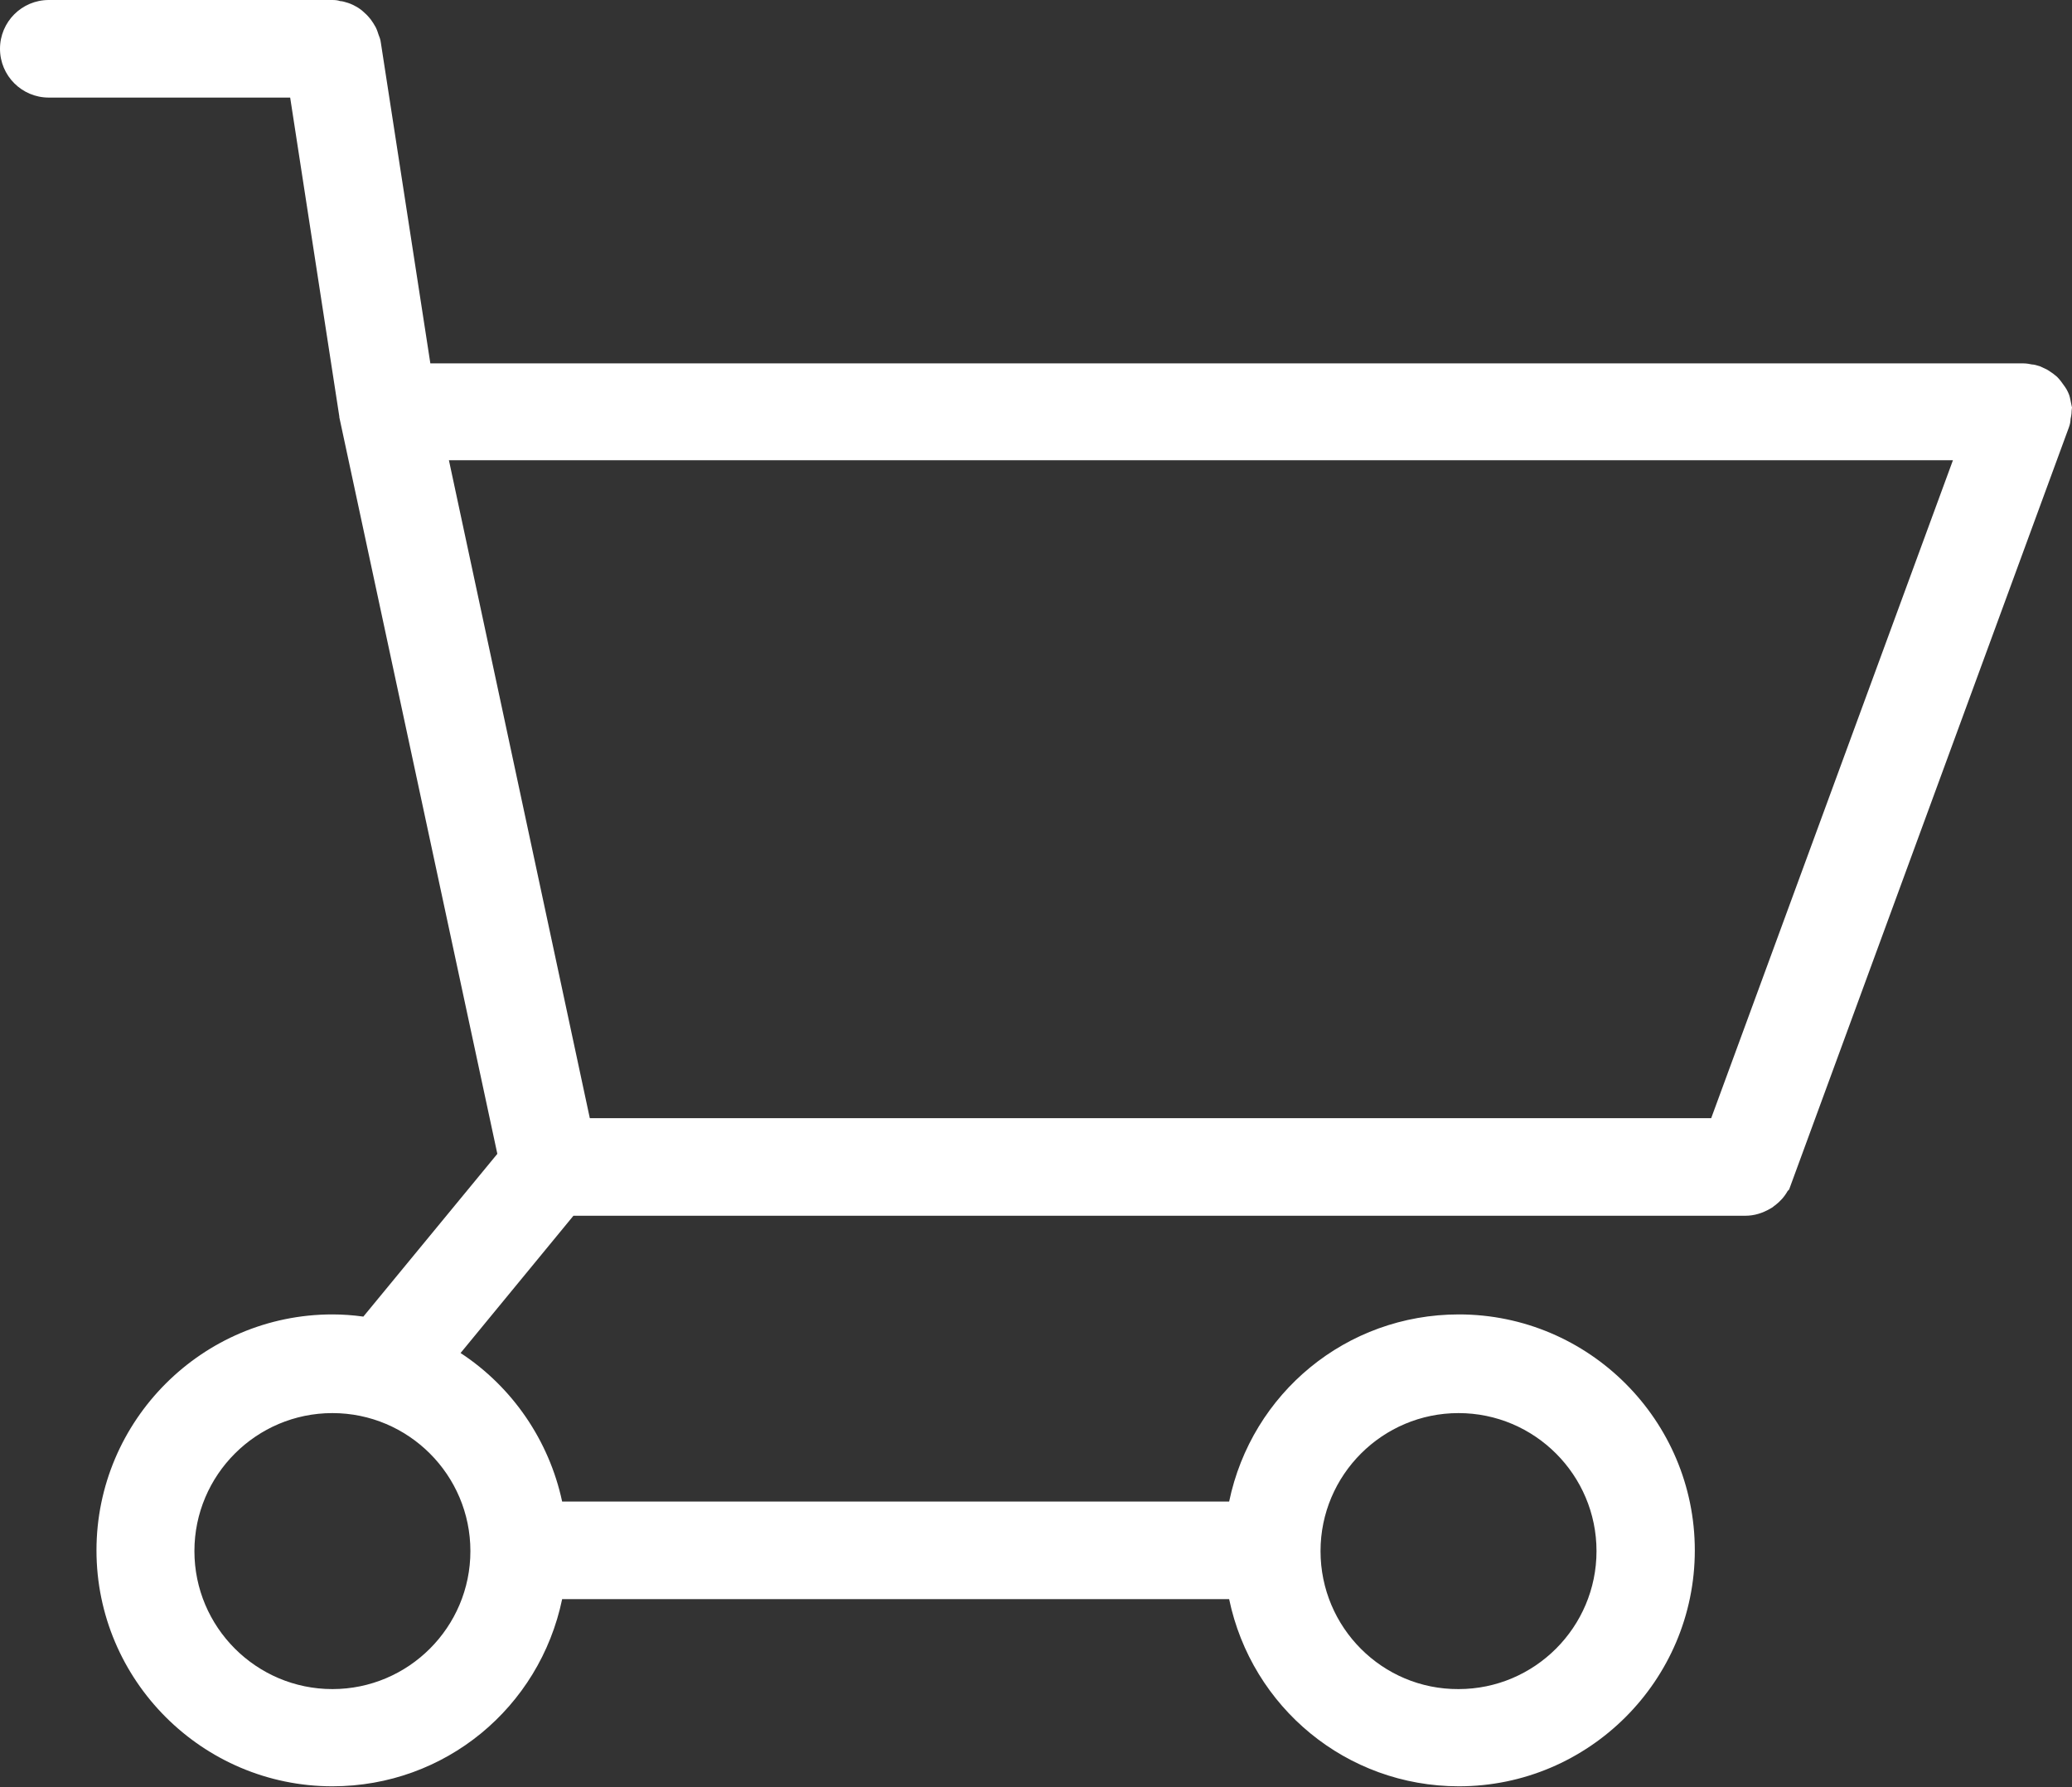 <?xml version="1.0" encoding="utf-8"?>
<!-- Generator: Adobe Illustrator 23.0.2, SVG Export Plug-In . SVG Version: 6.00 Build 0)  -->
<svg version="1.1" id="Capa_1" xmlns="http://www.w3.org/2000/svg" xmlns:xlink="http://www.w3.org/1999/xlink" x="0px" y="0px"
	 viewBox="0 0 56.91 49.08" style="enable-background:new 0 0 56.91 49.08;" xml:space="preserve">
<rect x="0" y="0" width="56.91" height="49.08" fill="#333333" stroke="none"/>
<style type="text/css">
	.st0{fill:#FFFFFF;}
</style>
<path class="st0" d="M56.91,11.19l-0.01-0.04c-0.01-0.07-0.03-0.13-0.03-0.15c-0.01-0.04-0.02-0.13-0.07-0.23
	c-0.05-0.11-0.11-0.18-0.13-0.21c-0.03-0.04-0.08-0.12-0.17-0.21c-0.08-0.07-0.15-0.12-0.17-0.13c-0.03-0.02-0.08-0.06-0.15-0.09
	l-0.15-0.07c-0.09-0.03-0.17-0.05-0.22-0.05c-0.05-0.01-0.14-0.03-0.24-0.03H11.82l-1.36-8.81c-0.01-0.09-0.04-0.16-0.06-0.21
	c-0.02-0.06-0.04-0.13-0.08-0.21c-0.04-0.07-0.08-0.14-0.14-0.22c-0.05-0.06-0.1-0.12-0.17-0.18C9.92,0.26,9.83,0.21,9.8,0.19
	C9.73,0.15,9.65,0.11,9.56,0.08C9.47,0.05,9.39,0.03,9.34,0.03C9.29,0.01,9.22,0,9.13,0H1.34C0.6,0,0,0.6,0,1.34s0.6,1.34,1.34,1.34
	h6.63l1.35,8.76l0,0.02l4.34,20.23l-3.68,4.47c-0.29-0.04-0.57-0.06-0.85-0.06c-3.57,0-6.48,2.91-6.48,6.48
	c0,3.57,2.91,6.48,6.48,6.48c3.09,0,5.69-2.16,6.31-5.14h18.32c0.62,2.97,3.22,5.14,6.31,5.14c3.57,0,6.48-2.91,6.48-6.48
	c0-3.57-2.91-6.48-6.48-6.48c-3.09,0-5.69,2.16-6.31,5.14H15.44c-0.36-1.68-1.37-3.15-2.79-4.08l3.1-3.77h32.19
	c0.24,0,0.47-0.07,0.69-0.2c0.04-0.02,0.07-0.04,0.1-0.07l0.03-0.02c0.14-0.11,0.25-0.23,0.34-0.39l0.04-0.04l7.68-20.92
	c0.04-0.1,0.05-0.19,0.05-0.24c0.01-0.05,0.03-0.13,0.03-0.23L56.91,11.19z M12.92,42.6c0,2.09-1.7,3.79-3.79,3.79
	c-2.09,0-3.79-1.7-3.79-3.79c0-2.09,1.7-3.79,3.79-3.79C11.22,38.81,12.92,40.51,12.92,42.6z M16.2,30.71l-3.87-18.07h41.31
	L47,30.71H16.2z M36.27,42.6c0-2.09,1.7-3.79,3.79-3.79c2.09,0,3.79,1.7,3.79,3.79c0,2.09-1.7,3.79-3.79,3.79
	C37.97,46.4,36.27,44.7,36.27,42.6z"/>
</svg>
